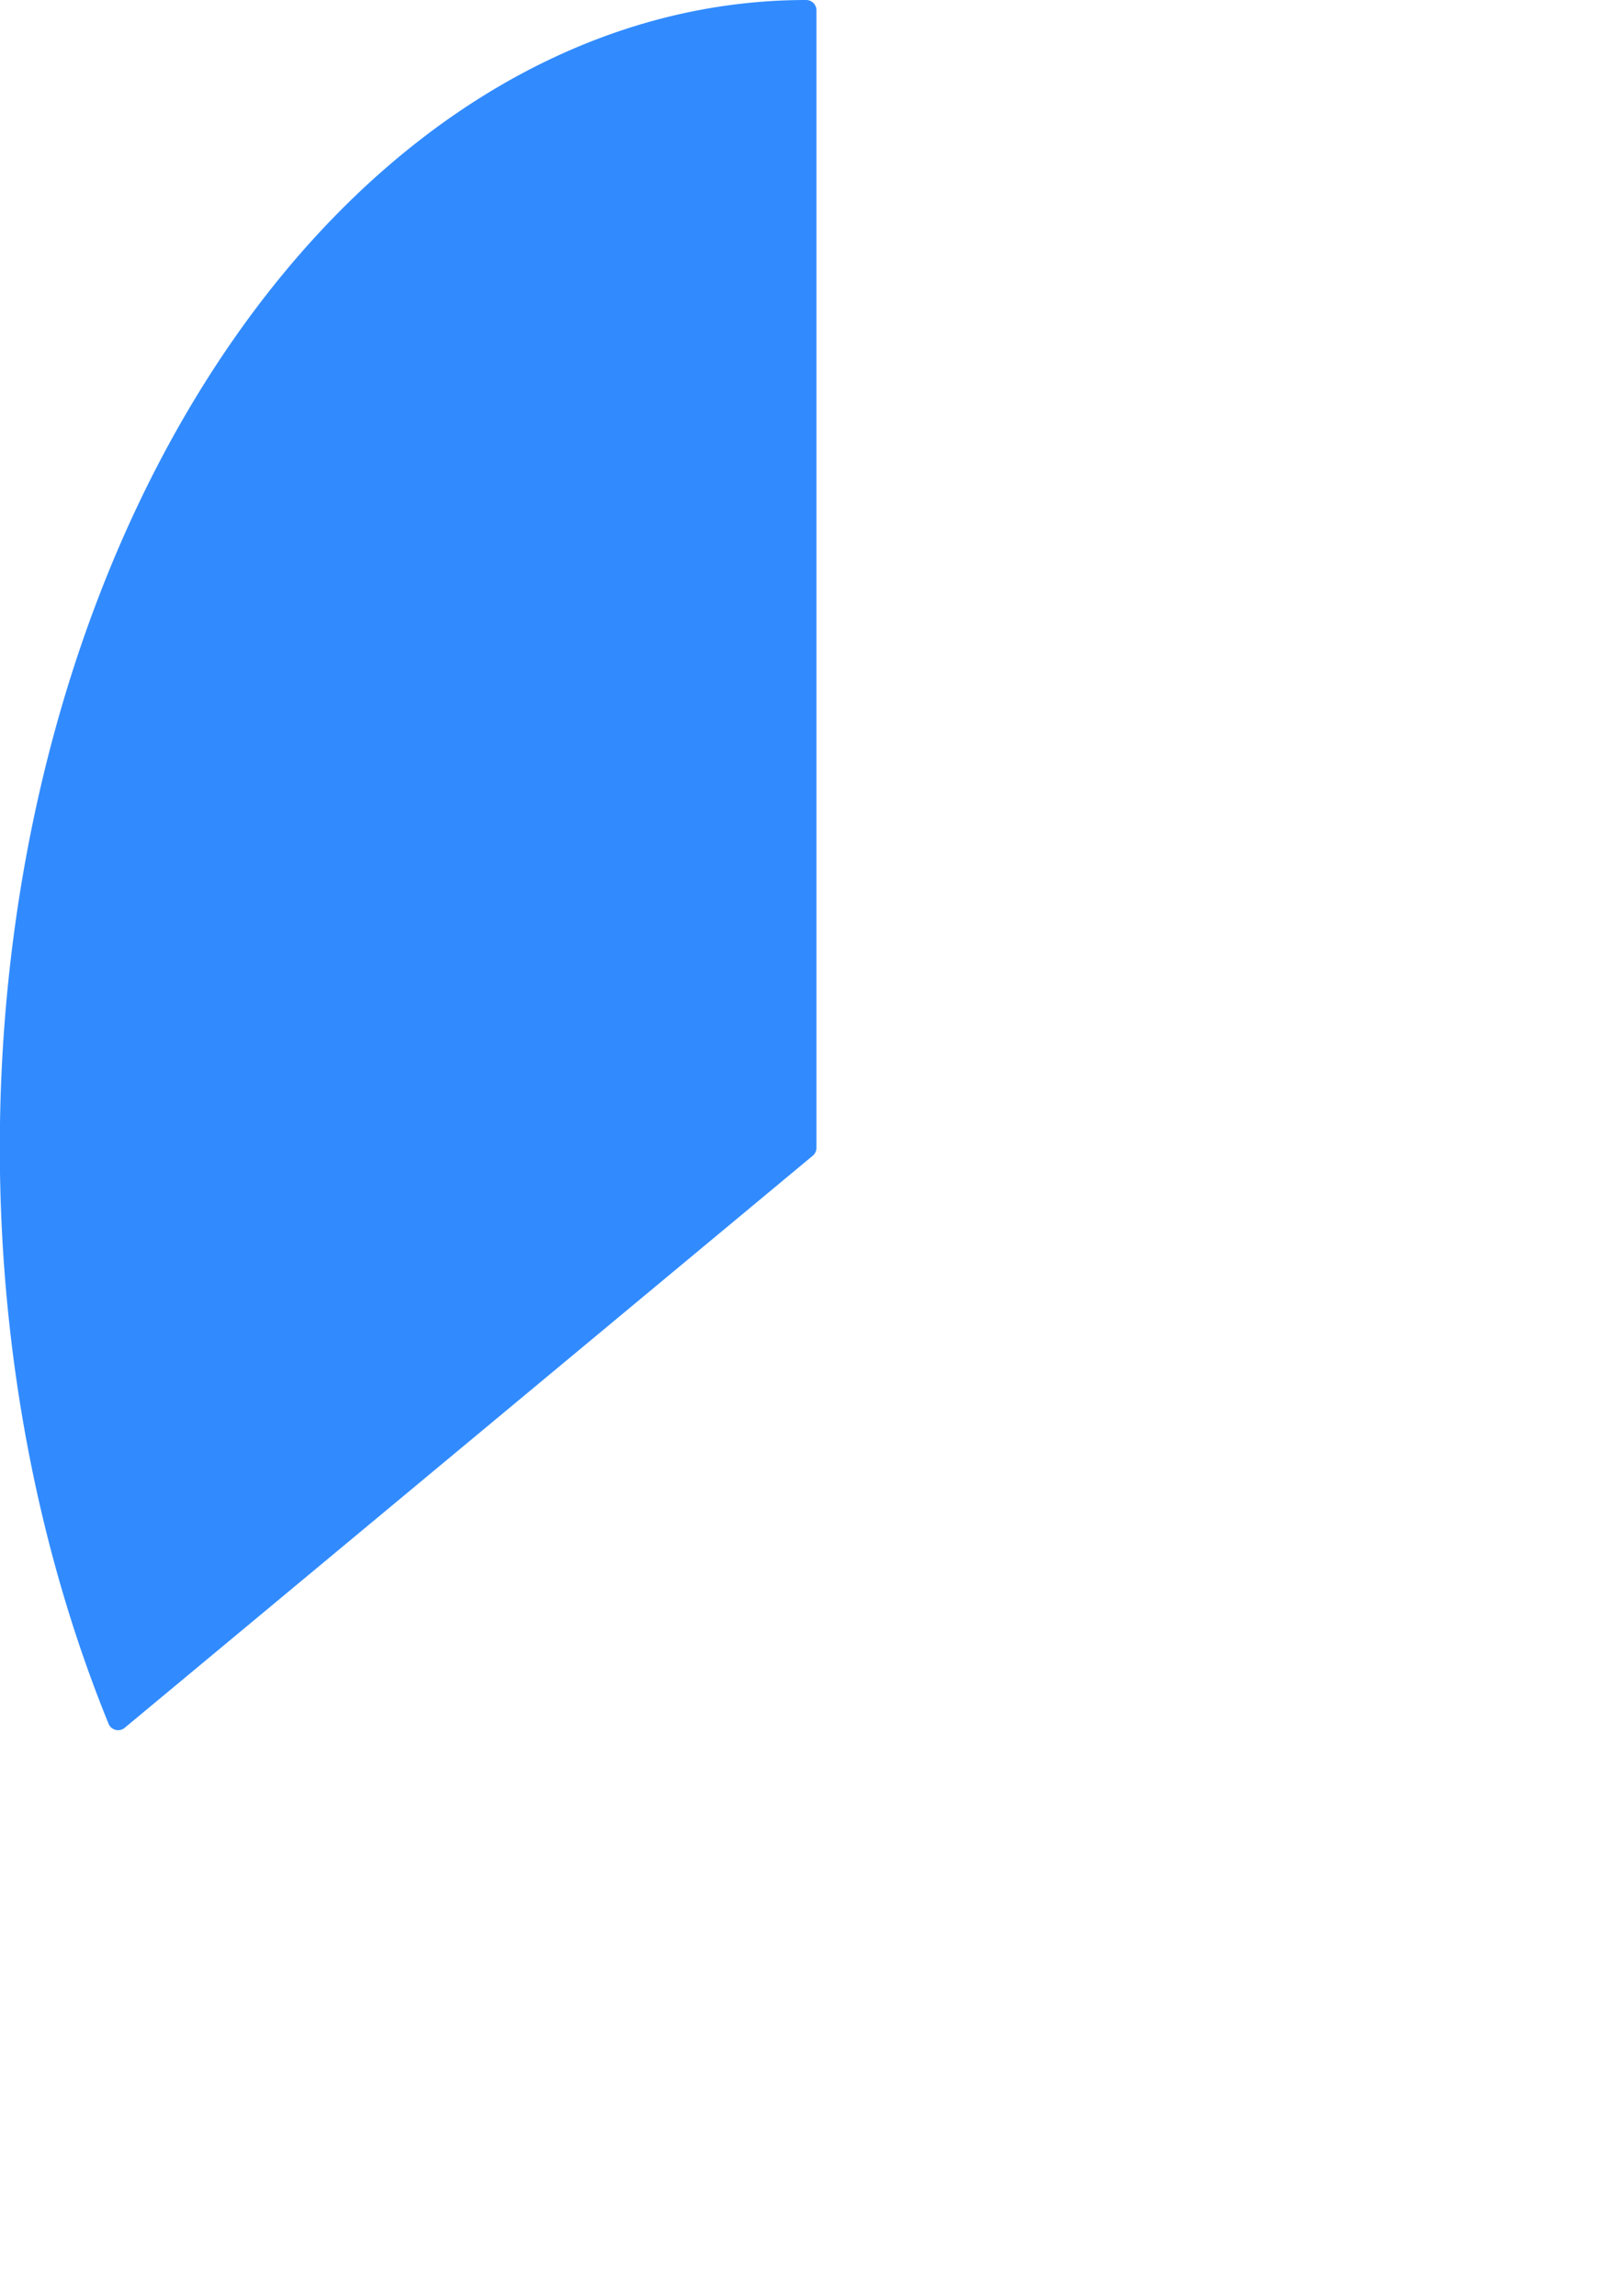 <svg version="1.1" x="0" y="0" width="100%" height="100%" viewBox="0,0,2.185,3.111" xmlns="http://www.w3.org/2000/svg" xmlns:xlink="http://www.w3.org/1999/xlink">
  <g transform="translate(0.014 0.014)">
    <path d="M 0.146 2.316 L 0.146 2.316 A 1.078 1.541 0 0 1 1.078 6.269647023771086e-10 L 1.078 1.541  Z " style="stroke:#318bff;stroke-width:0.028;stroke-opacity:1;stroke-linecap:round;stroke-linejoin:round;fill:#318bff;fill-opacity:1;fill-rule:evenodd;"/>
  </g>
</svg>